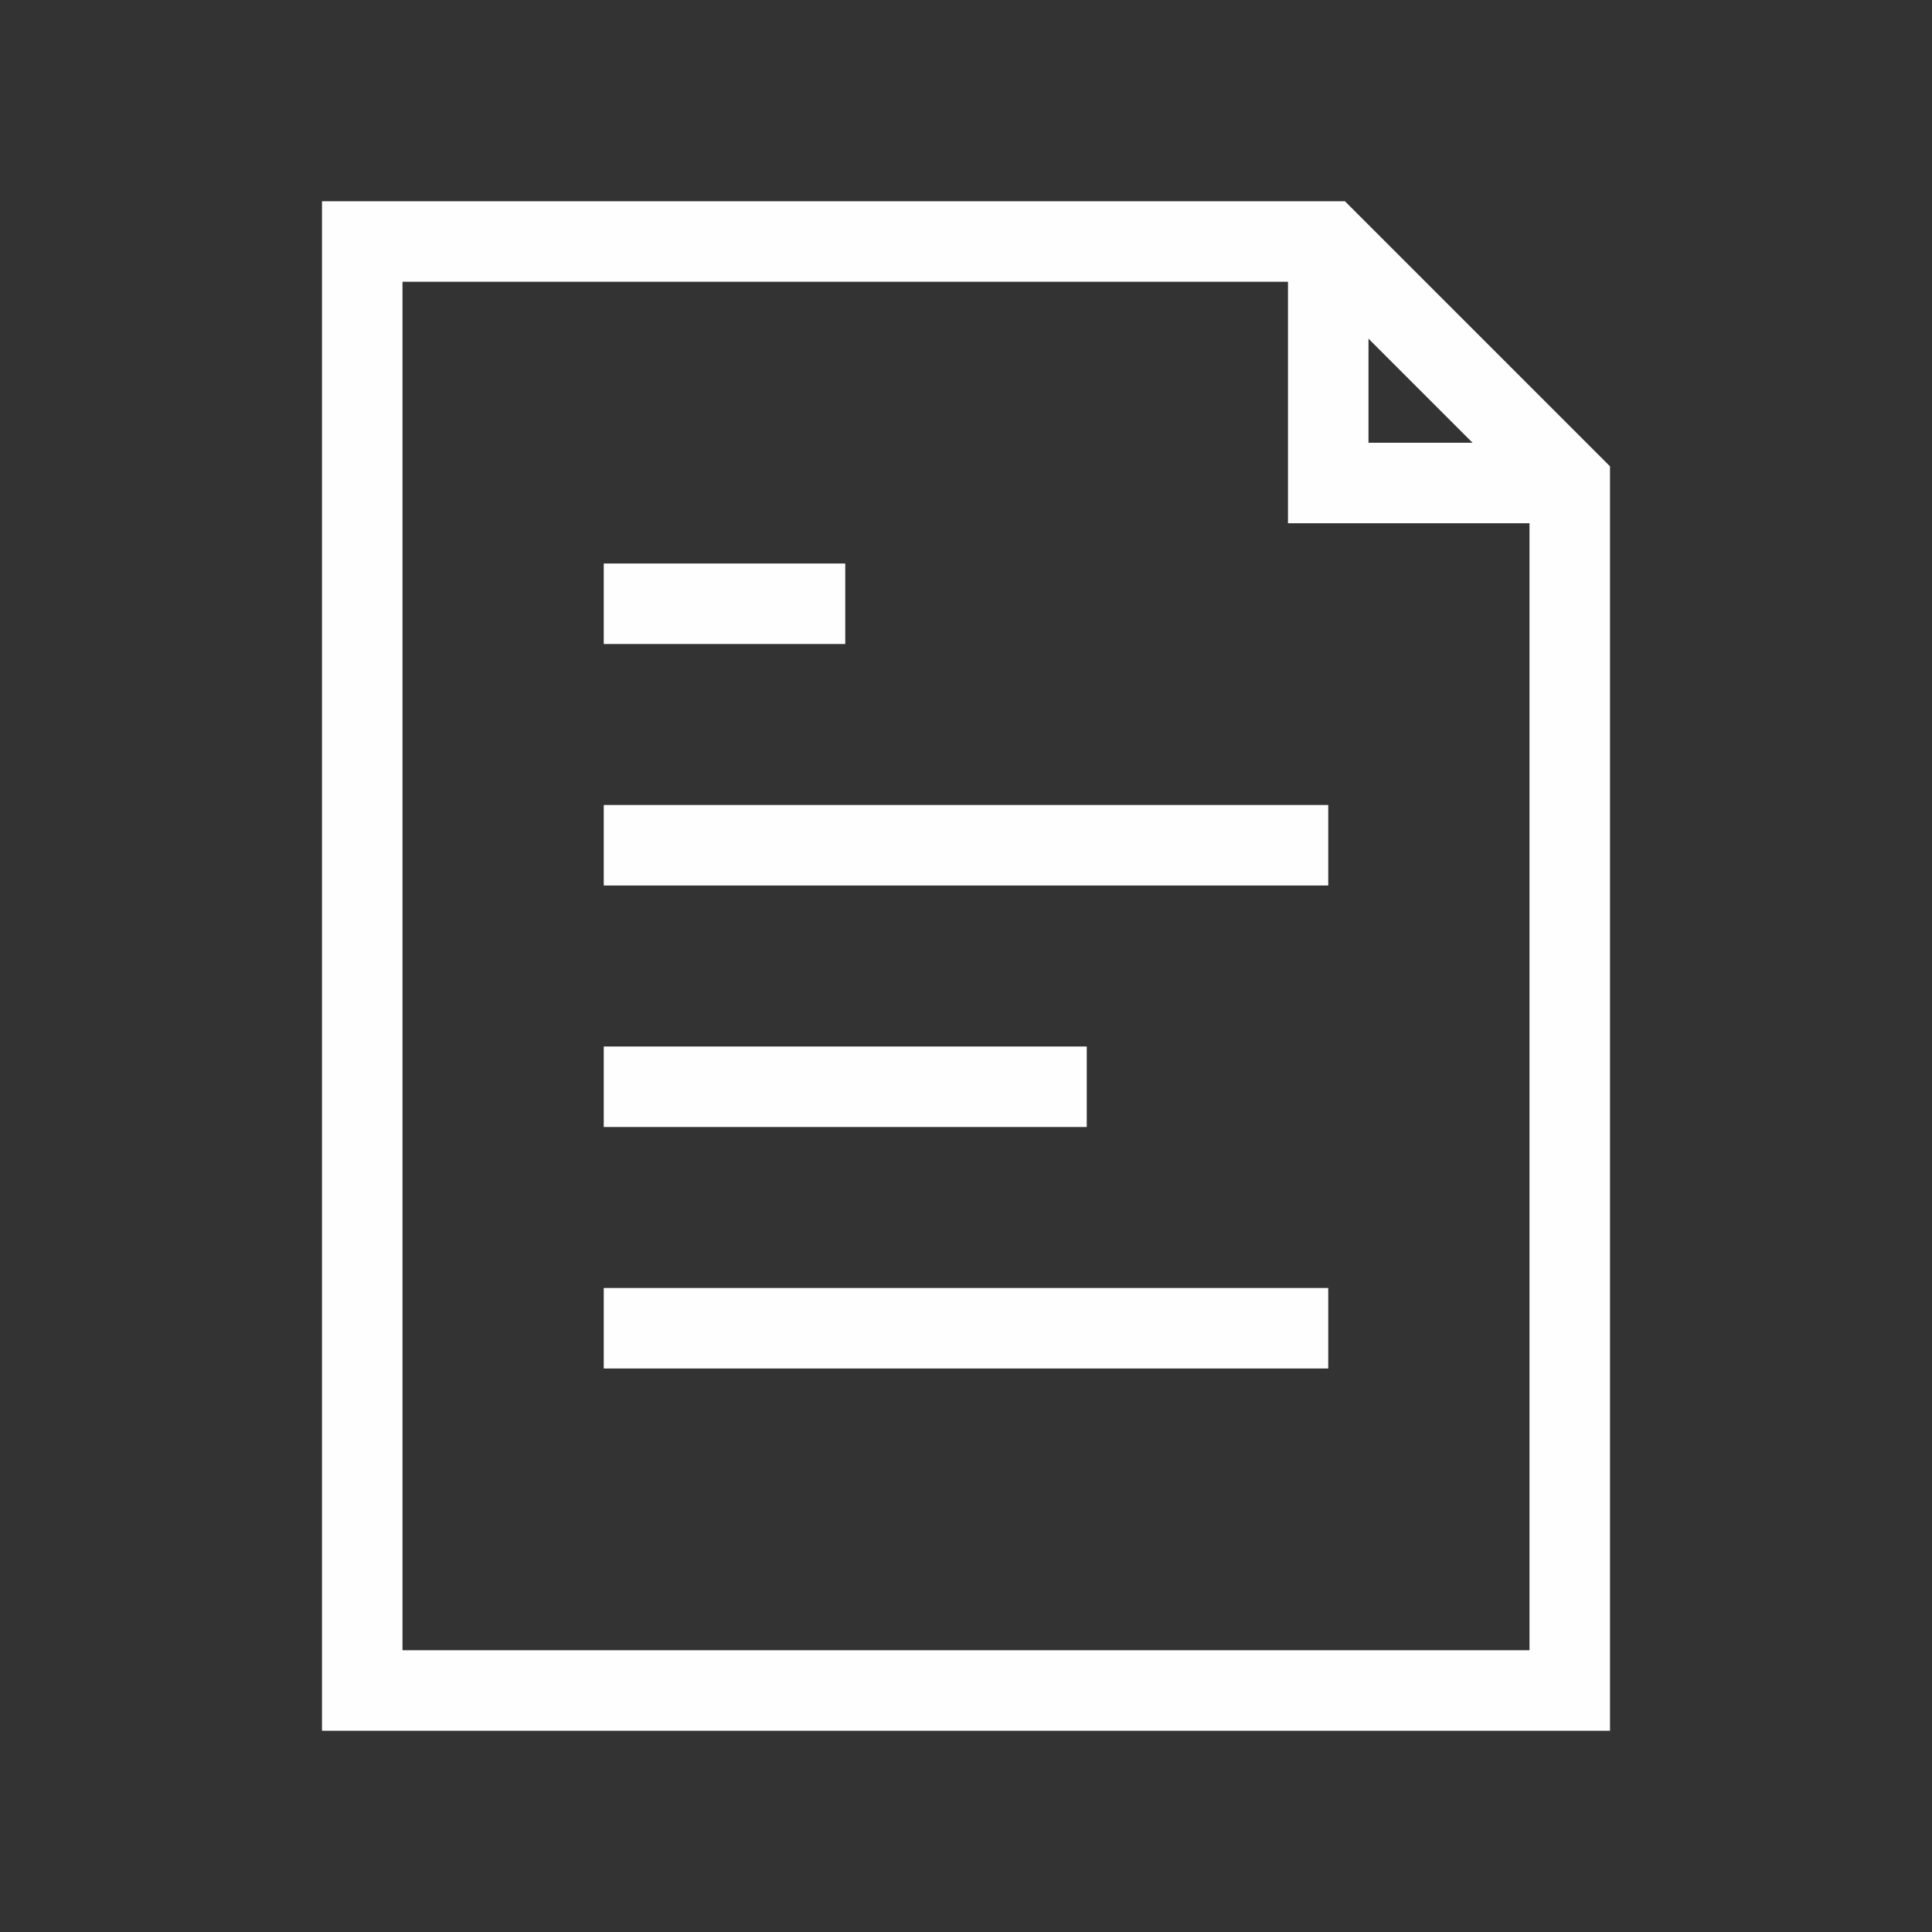 <svg width="24" height="24" viewBox="0 0 24 24" fill="none" xmlns="http://www.w3.org/2000/svg">
<rect x="0" y="0" width="24" height="24" fill="#333333" stroke="none"/>
<path d="M16.5 3V6H19.5" stroke="#FEFEFE"/>
<path d="M19.5 6L16.5 3H4.5V21H19.5V6Z" stroke="#FEFEFE"/>
<path d="M7.5 7.5H10.5" stroke="#FEFEFE"/>
<path d="M7.5 10.5H16.5" stroke="#FEFEFE"/>
<path d="M13.5 13.5H7.5" stroke="#FEFEFE"/>
<path d="M7.5 16.5H16.5" stroke="#FEFEFE"/>
</svg>

